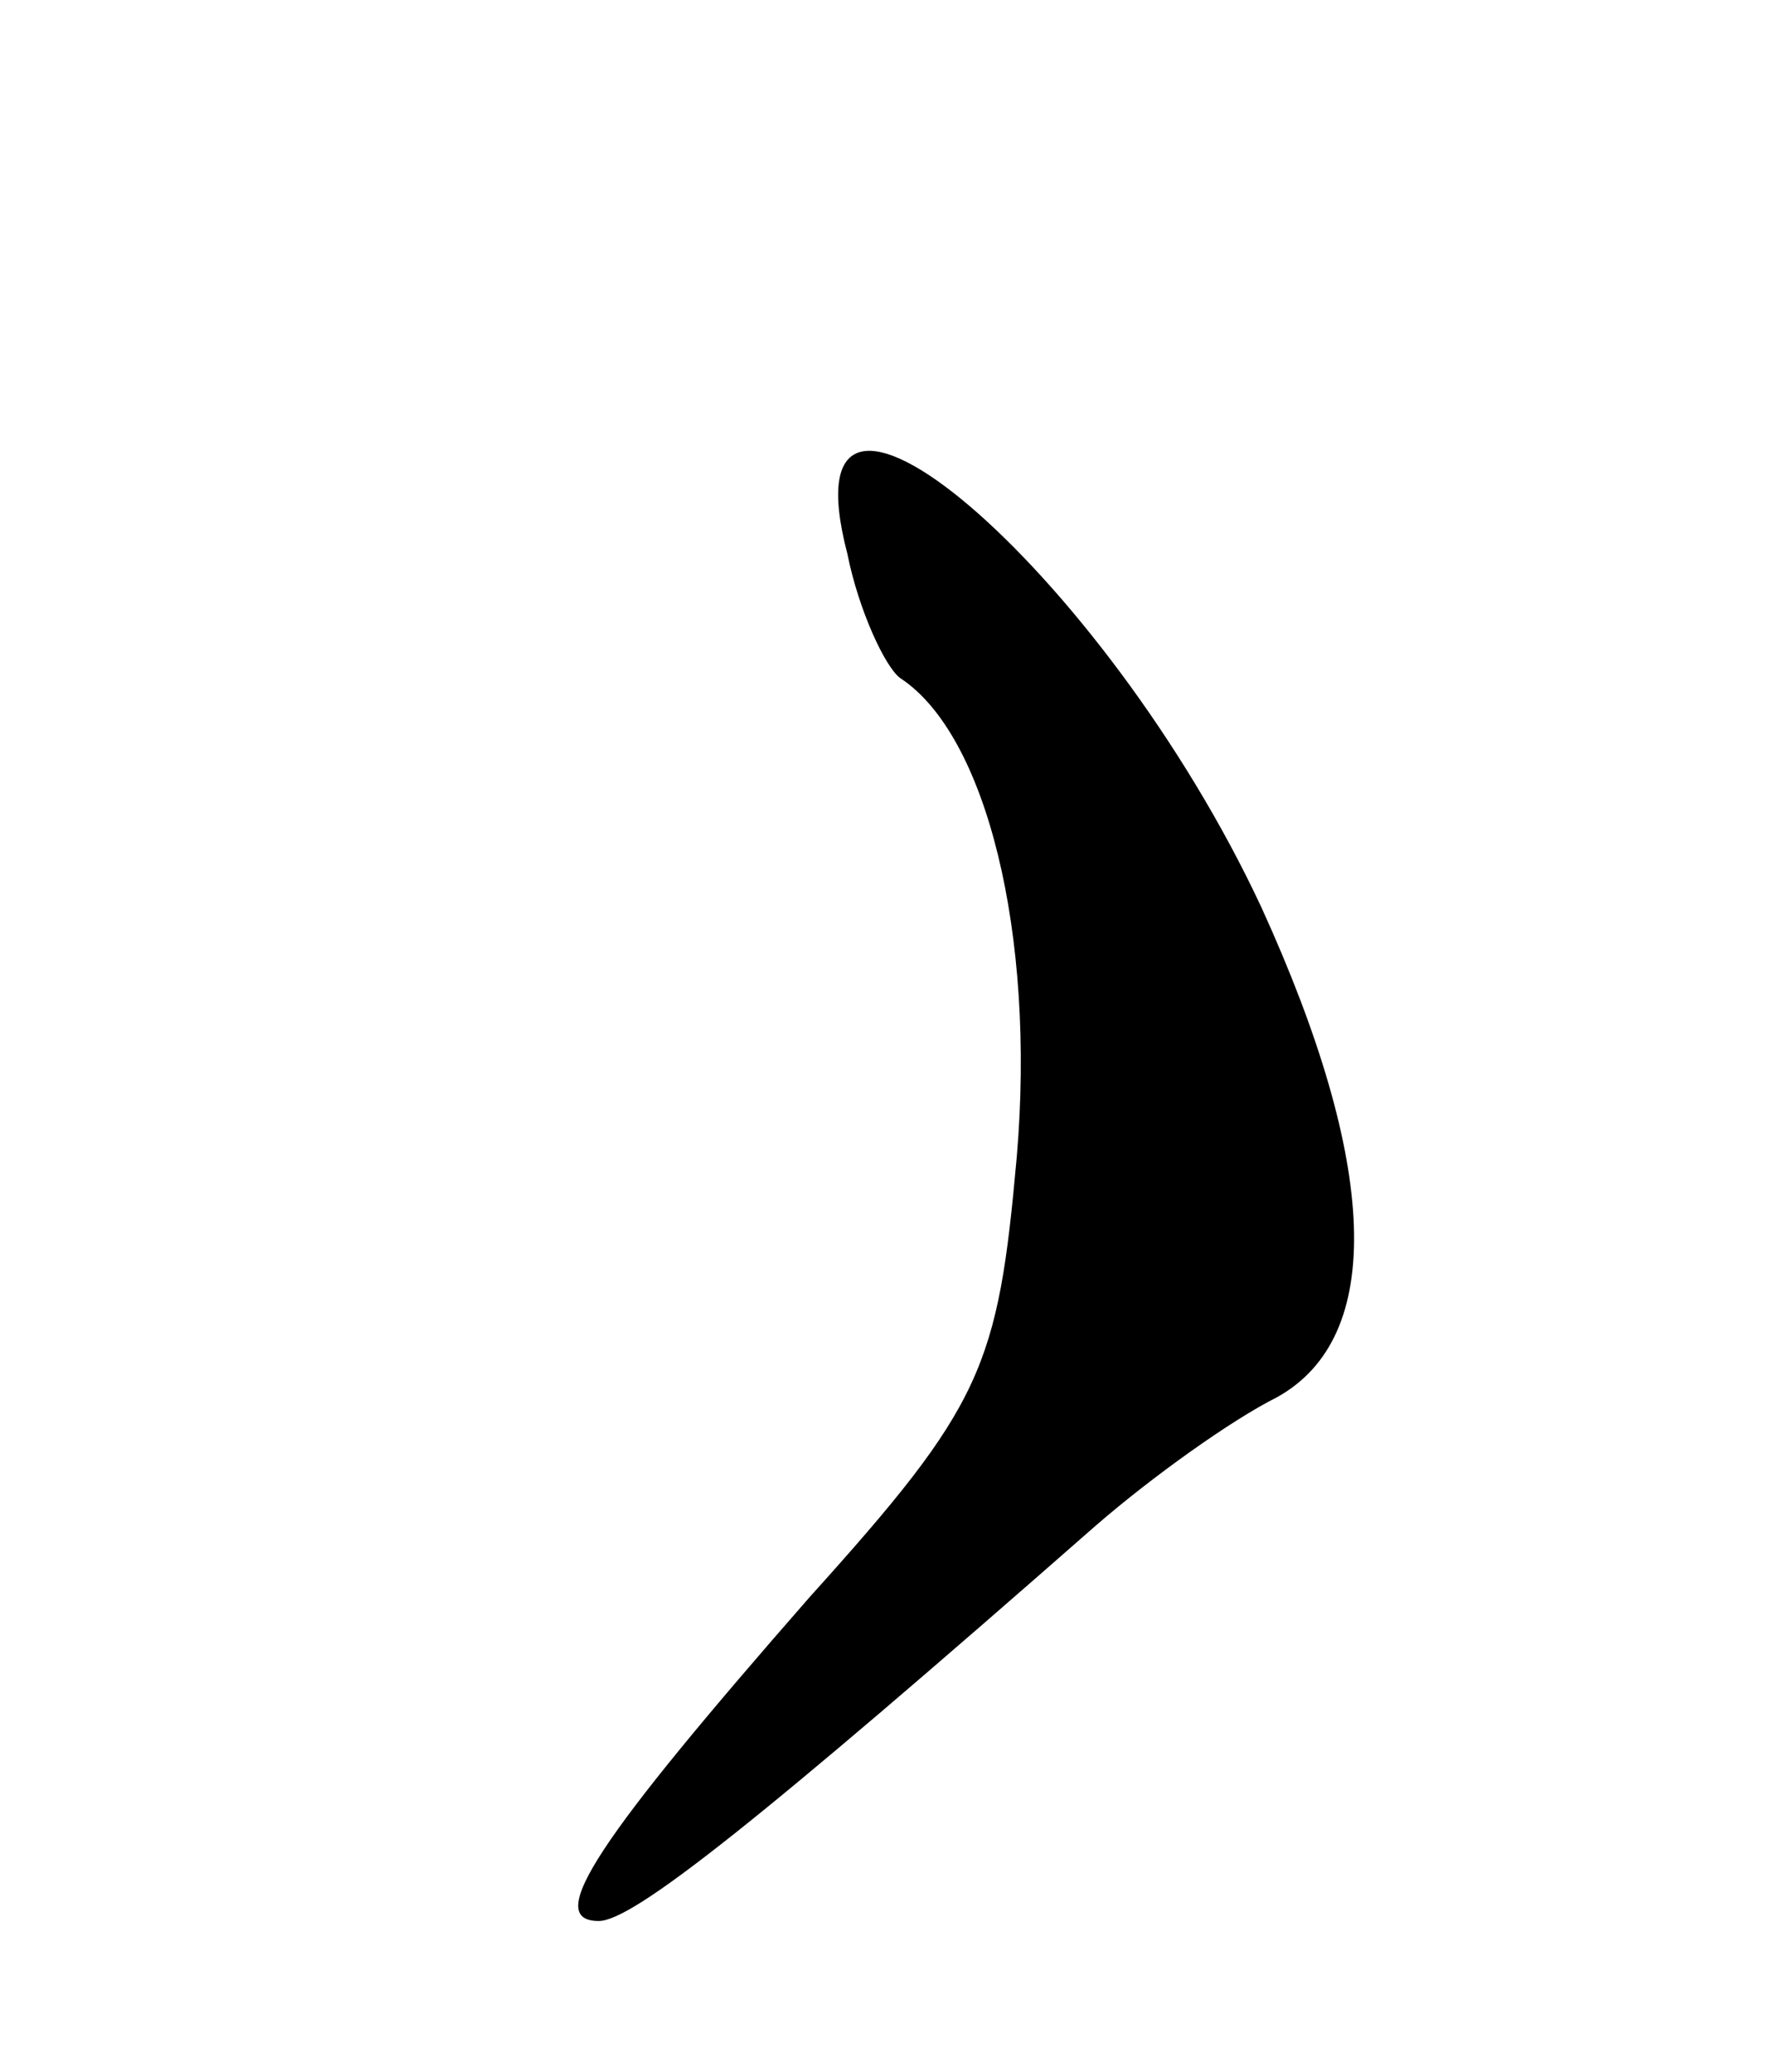 <svg version="1.0" xmlns="http://www.w3.org/2000/svg"
 width="47pt" height="55pt" viewBox="0 0 47 55"
 preserveAspectRatio="xMidYMid meet">
<g transform="translate(0,55) scale(0.1,-0.1)"
fill="#000000" stroke="none">
<path d="M225 403 c3 -15 10 -30 14 -33 23 -15 36 -68 31 -127 -5 -56 -9 -66
-55 -117 -56 -64 -71 -86 -56 -86 9 0 42 26 132 105 15 13 36 28 48 34 29 16
27 62 -4 130 -42 90 -128 163 -110 94z"/>
</g>
</svg>
